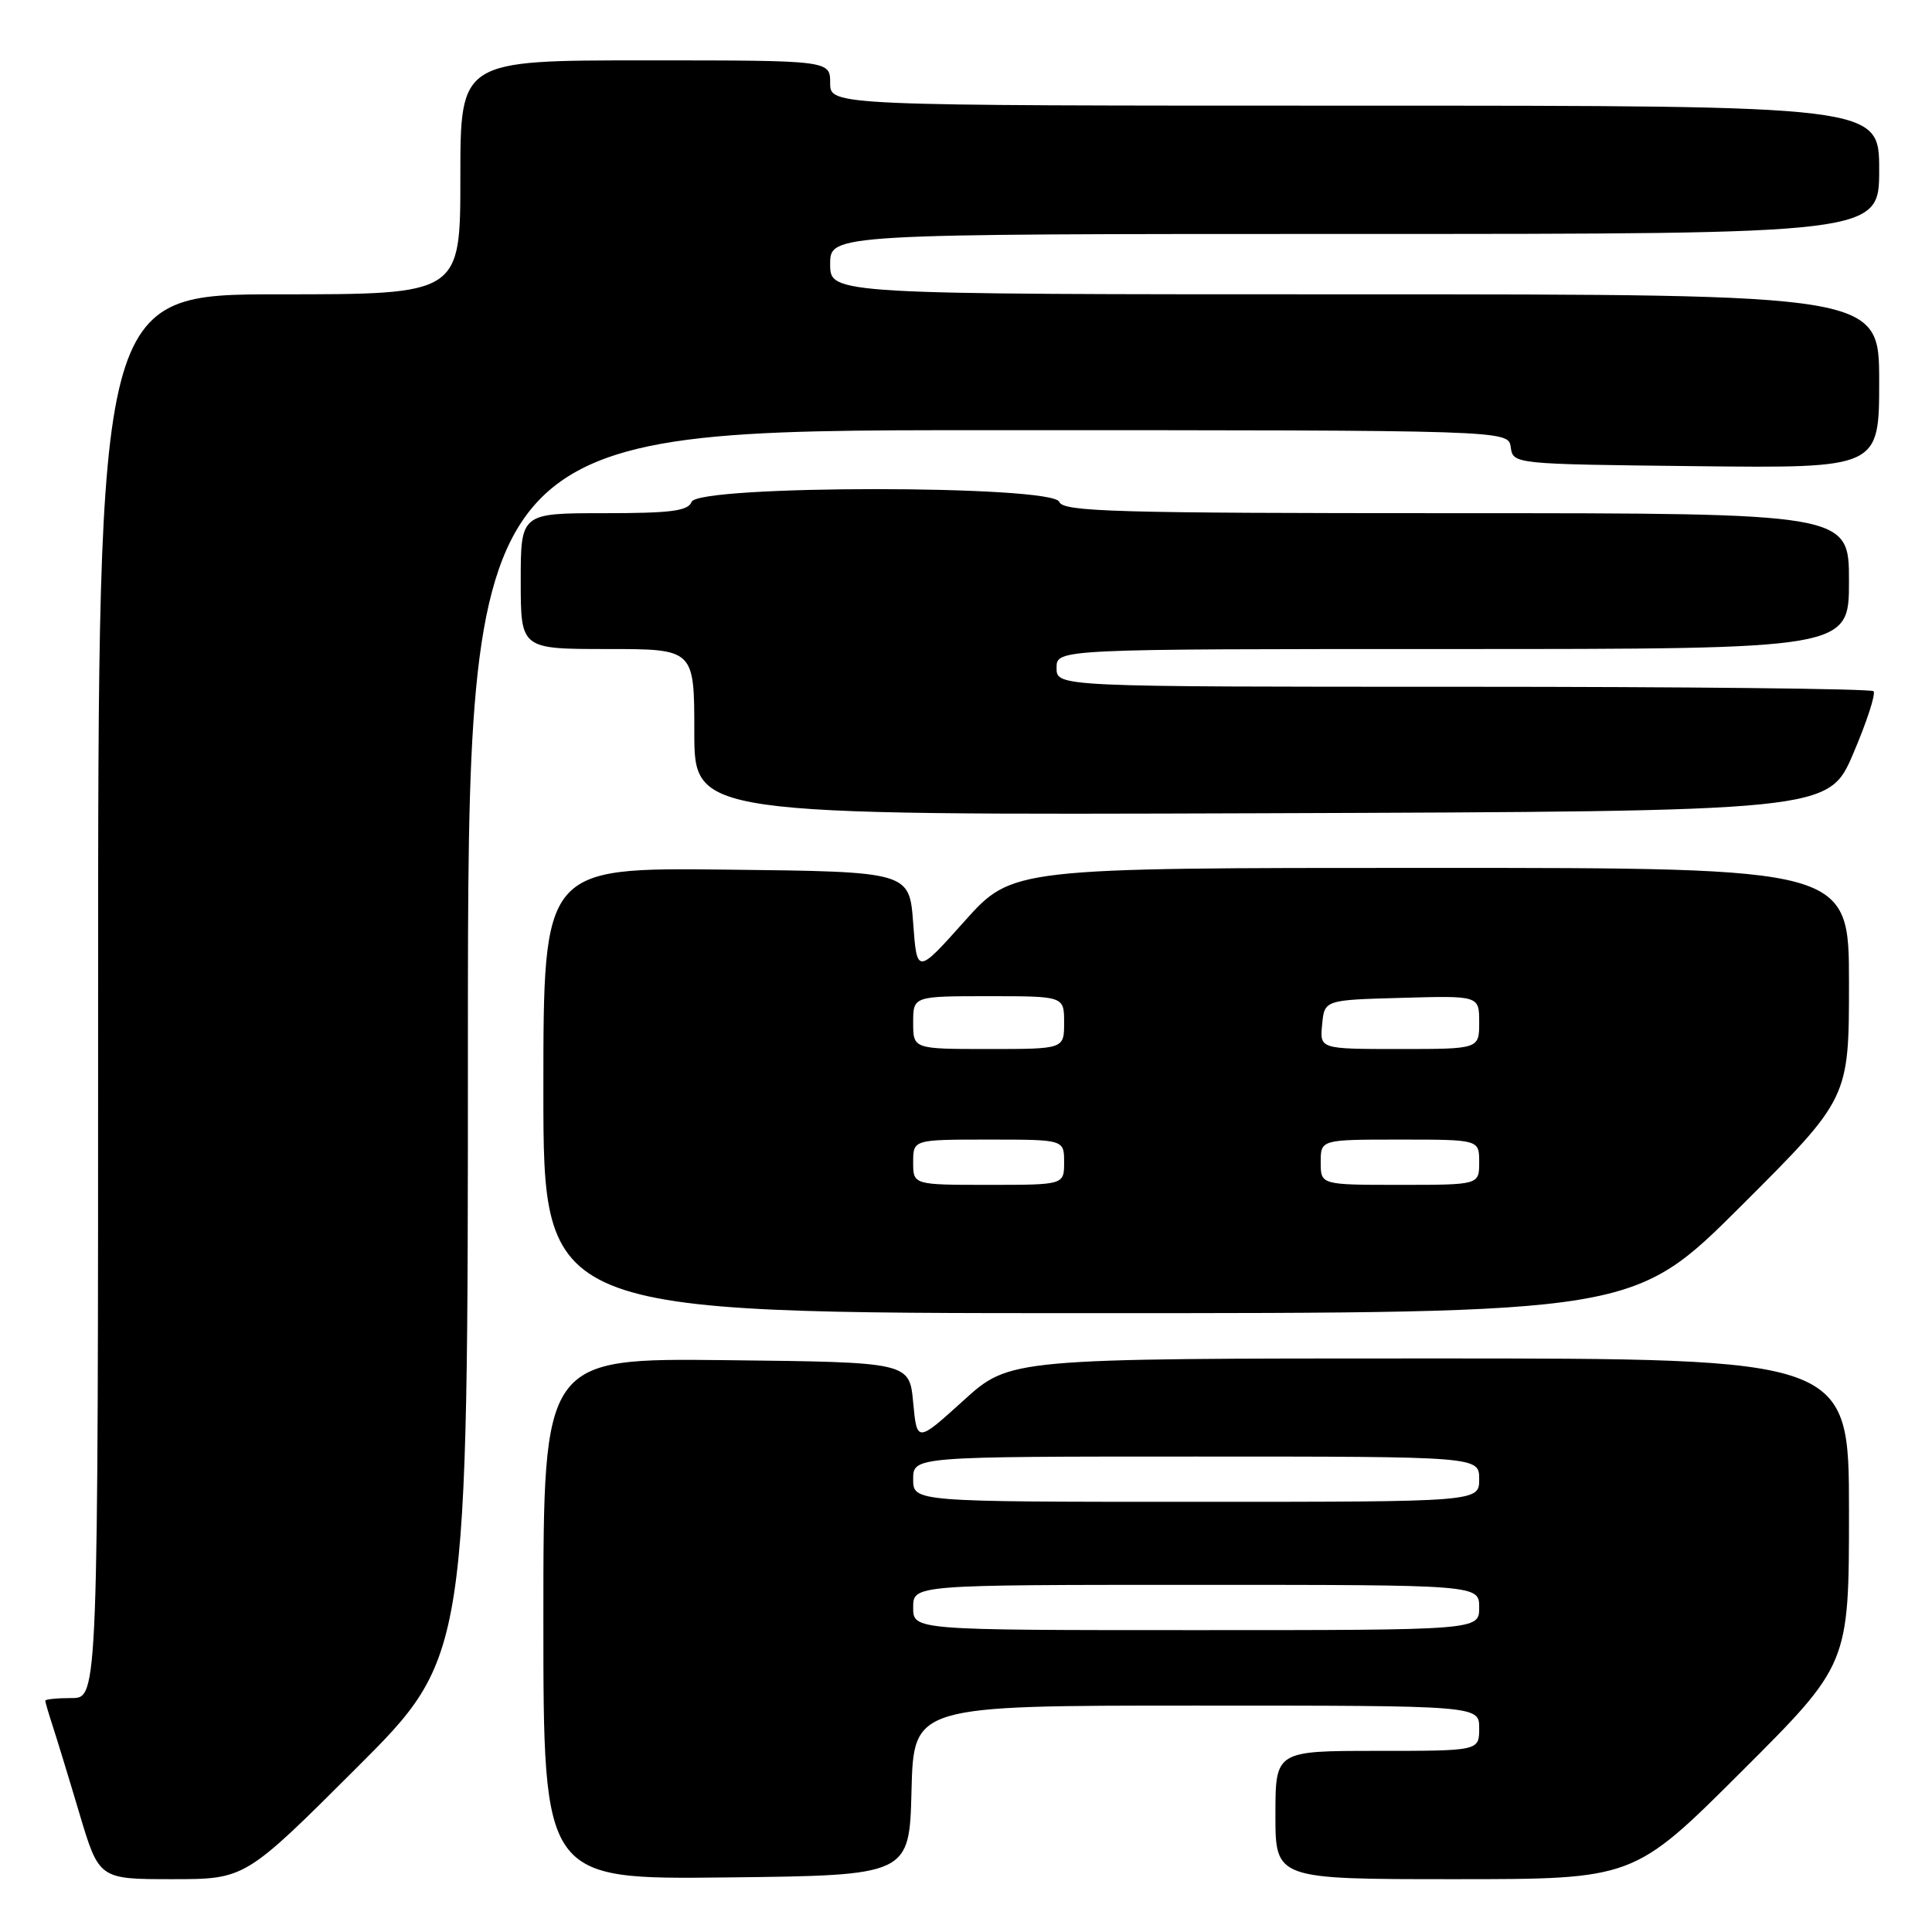 <?xml version="1.0" encoding="UTF-8" standalone="no"?>
<!DOCTYPE svg PUBLIC "-//W3C//DTD SVG 1.1//EN" "http://www.w3.org/Graphics/SVG/1.1/DTD/svg11.dtd" >
<svg xmlns="http://www.w3.org/2000/svg" xmlns:xlink="http://www.w3.org/1999/xlink" version="1.1" viewBox="0 0 256 256">
 <g >
 <path fill="currentColor"
d=" M 47.24 234.26 C 62.00 219.53 62.00 219.53 62.00 138.26 C 62.00 57.00 62.00 57.00 130.93 57.00 C 199.86 57.00 199.86 57.00 200.18 59.25 C 200.50 61.50 200.50 61.50 224.75 61.77 C 249.00 62.04 249.00 62.04 249.00 50.52 C 249.00 39.00 249.00 39.00 179.50 39.00 C 110.00 39.00 110.00 39.00 110.00 35.00 C 110.00 31.00 110.00 31.00 179.50 31.00 C 249.00 31.00 249.00 31.00 249.00 22.50 C 249.00 14.00 249.00 14.00 179.50 14.00 C 110.00 14.00 110.00 14.00 110.00 11.00 C 110.00 8.00 110.00 8.00 85.50 8.00 C 61.00 8.00 61.00 8.00 61.00 23.50 C 61.00 39.00 61.00 39.00 37.00 39.00 C 13.00 39.00 13.00 39.00 13.00 132.00 C 13.00 225.00 13.00 225.00 9.50 225.00 C 7.58 225.00 6.00 225.16 6.00 225.35 C 6.00 225.54 6.43 227.01 6.95 228.60 C 7.47 230.20 9.08 235.44 10.51 240.25 C 13.12 249.00 13.12 249.00 22.80 249.00 C 32.48 249.00 32.48 249.00 47.24 234.26 Z  M 120.78 237.25 C 121.07 226.00 121.07 226.00 158.53 226.00 C 196.00 226.00 196.00 226.00 196.00 229.00 C 196.00 232.00 196.00 232.00 182.50 232.00 C 169.00 232.00 169.00 232.00 169.00 240.50 C 169.00 249.00 169.00 249.00 192.74 249.00 C 216.47 249.00 216.47 249.00 230.74 234.76 C 245.00 220.53 245.00 220.53 245.00 200.26 C 245.00 180.00 245.00 180.00 189.41 180.00 C 133.81 180.00 133.81 180.00 127.66 185.58 C 121.50 191.16 121.50 191.16 121.00 185.83 C 120.50 180.50 120.50 180.50 96.25 180.23 C 72.00 179.96 72.00 179.96 72.00 214.50 C 72.00 249.04 72.00 249.04 96.25 248.77 C 120.50 248.50 120.50 248.50 120.78 237.25 Z  M 230.74 159.76 C 245.00 145.53 245.00 145.53 245.00 130.26 C 245.00 115.00 245.00 115.00 189.56 115.00 C 134.13 115.00 134.13 115.00 127.81 122.06 C 121.50 129.12 121.50 129.12 121.00 122.31 C 120.50 115.50 120.50 115.50 96.25 115.23 C 72.00 114.96 72.00 114.96 72.00 144.48 C 72.00 174.00 72.00 174.00 144.24 174.00 C 216.47 174.00 216.47 174.00 230.74 159.76 Z  M 245.57 99.84 C 247.37 95.62 248.58 91.91 248.25 91.59 C 247.93 91.26 223.44 91.00 193.83 91.00 C 140.00 91.00 140.00 91.00 140.00 88.50 C 140.00 86.00 140.00 86.00 192.50 86.00 C 245.00 86.00 245.00 86.00 245.00 77.00 C 245.00 68.00 245.00 68.00 192.97 68.00 C 147.64 68.00 140.86 67.81 140.36 66.50 C 139.50 64.25 92.50 64.25 91.64 66.50 C 91.17 67.71 88.91 68.00 80.03 68.00 C 69.00 68.00 69.00 68.00 69.00 77.00 C 69.00 86.00 69.00 86.00 80.50 86.00 C 92.00 86.00 92.00 86.00 92.00 97.01 C 92.00 108.01 92.00 108.01 167.15 107.76 C 242.30 107.50 242.30 107.50 245.57 99.84 Z  M 121.00 213.00 C 121.00 210.00 121.00 210.00 158.50 210.00 C 196.00 210.00 196.00 210.00 196.00 213.00 C 196.00 216.00 196.00 216.00 158.50 216.00 C 121.00 216.00 121.00 216.00 121.00 213.00 Z  M 121.00 196.00 C 121.00 193.00 121.00 193.00 158.50 193.00 C 196.00 193.00 196.00 193.00 196.00 196.00 C 196.00 199.00 196.00 199.00 158.50 199.00 C 121.00 199.00 121.00 199.00 121.00 196.00 Z  M 121.00 154.00 C 121.00 151.00 121.00 151.00 131.00 151.00 C 141.00 151.00 141.00 151.00 141.00 154.00 C 141.00 157.00 141.00 157.00 131.00 157.00 C 121.00 157.00 121.00 157.00 121.00 154.00 Z  M 175.00 154.00 C 175.00 151.00 175.00 151.00 185.50 151.00 C 196.00 151.00 196.00 151.00 196.00 154.00 C 196.00 157.00 196.00 157.00 185.50 157.00 C 175.00 157.00 175.00 157.00 175.00 154.00 Z  M 121.00 135.50 C 121.00 132.00 121.00 132.00 131.00 132.00 C 141.00 132.00 141.00 132.00 141.00 135.50 C 141.00 139.00 141.00 139.00 131.00 139.00 C 121.00 139.00 121.00 139.00 121.00 135.50 Z  M 175.19 135.75 C 175.50 132.50 175.50 132.50 185.75 132.22 C 196.00 131.93 196.00 131.93 196.00 135.47 C 196.00 139.00 196.00 139.00 185.44 139.00 C 174.87 139.00 174.87 139.00 175.19 135.75 Z "/>
</g>
</svg>
